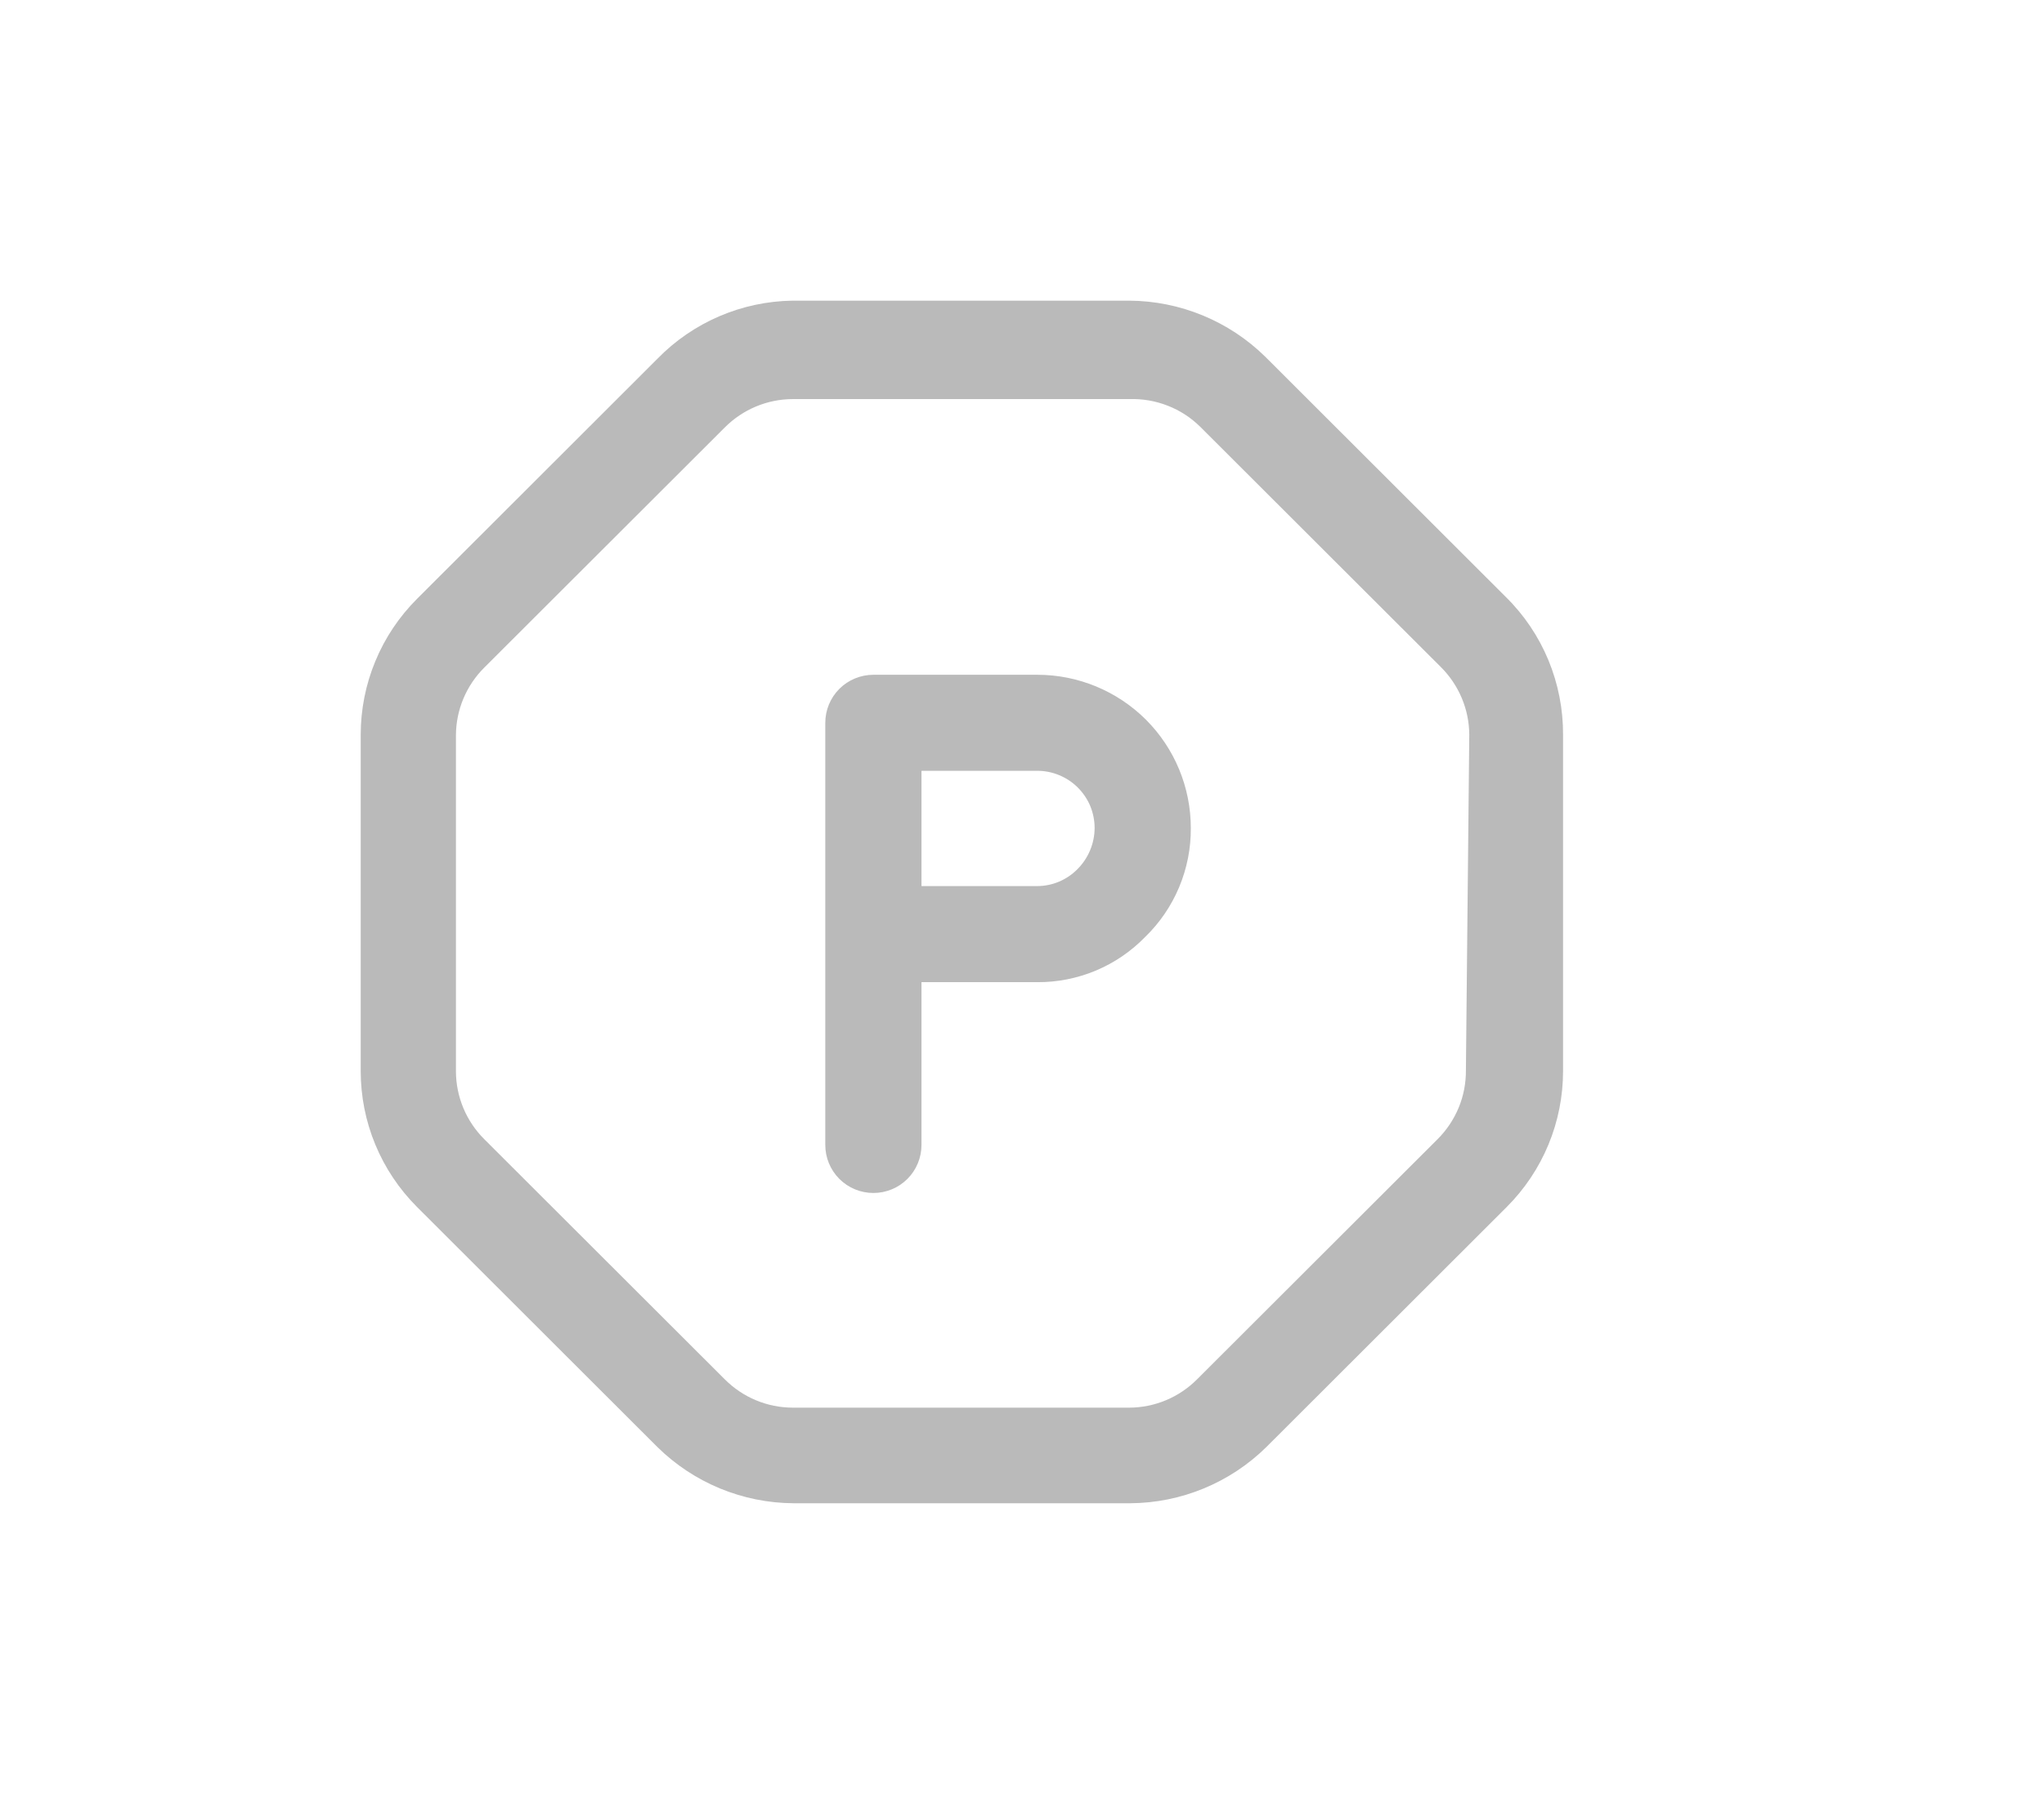 <svg width="34" height="30" viewBox="0 0 34 30" fill="none" xmlns="http://www.w3.org/2000/svg">
<path d="M25.048 9.928L21.048 5.934C20.444 5.34 19.632 5.005 18.784 5H13.184C12.336 5.012 11.527 5.36 10.936 5.966L6.936 9.96C6.639 10.257 6.403 10.609 6.243 10.997C6.082 11.385 6 11.801 6 12.22V17.811C6 18.231 6.082 18.647 6.243 19.035C6.403 19.422 6.639 19.775 6.936 20.072L10.936 24.066C11.54 24.66 12.352 24.995 13.2 25H18.8C19.648 24.995 20.46 24.66 21.064 24.066L25.064 20.072C25.361 19.775 25.597 19.422 25.757 19.035C25.918 18.647 26 18.231 26 17.811V12.22C26.002 11.794 25.919 11.372 25.756 10.978C25.593 10.585 25.352 10.227 25.048 9.928ZM24.384 17.796C24.386 18.009 24.346 18.221 24.265 18.418C24.183 18.616 24.064 18.795 23.912 18.946L19.912 22.939C19.613 23.239 19.208 23.409 18.784 23.41H13.184C12.76 23.409 12.355 23.239 12.056 22.939L8.056 18.946C7.756 18.648 7.586 18.242 7.584 17.82V12.228C7.586 11.805 7.756 11.4 8.056 11.102L12.056 7.109C12.355 6.809 12.76 6.639 13.184 6.637H18.784C19.003 6.63 19.22 6.667 19.424 6.747C19.628 6.826 19.813 6.947 19.968 7.101L23.968 11.094C24.268 11.393 24.438 11.797 24.44 12.22L24.384 17.796ZM17.256 11.222H14.528C14.316 11.222 14.112 11.306 13.962 11.456C13.812 11.606 13.728 11.809 13.728 12.021V19.041C13.728 19.253 13.812 19.456 13.962 19.606C14.112 19.756 14.316 19.84 14.528 19.84C14.74 19.84 14.944 19.756 15.094 19.606C15.244 19.456 15.328 19.253 15.328 19.041V16.334H17.256C17.59 16.336 17.921 16.27 18.229 16.141C18.537 16.012 18.815 15.822 19.048 15.583C19.291 15.348 19.483 15.066 19.614 14.754C19.744 14.443 19.811 14.108 19.808 13.77C19.808 13.094 19.539 12.446 19.061 11.968C18.582 11.491 17.933 11.222 17.256 11.222ZM17.92 14.457C17.744 14.634 17.506 14.735 17.256 14.736H15.328V12.819H17.256C17.381 12.819 17.505 12.844 17.62 12.892C17.736 12.94 17.841 13.01 17.929 13.098C18.017 13.186 18.088 13.291 18.136 13.406C18.183 13.522 18.208 13.645 18.208 13.77C18.207 14.028 18.103 14.275 17.92 14.457Z" fill="#BABABA"/>
</svg>

